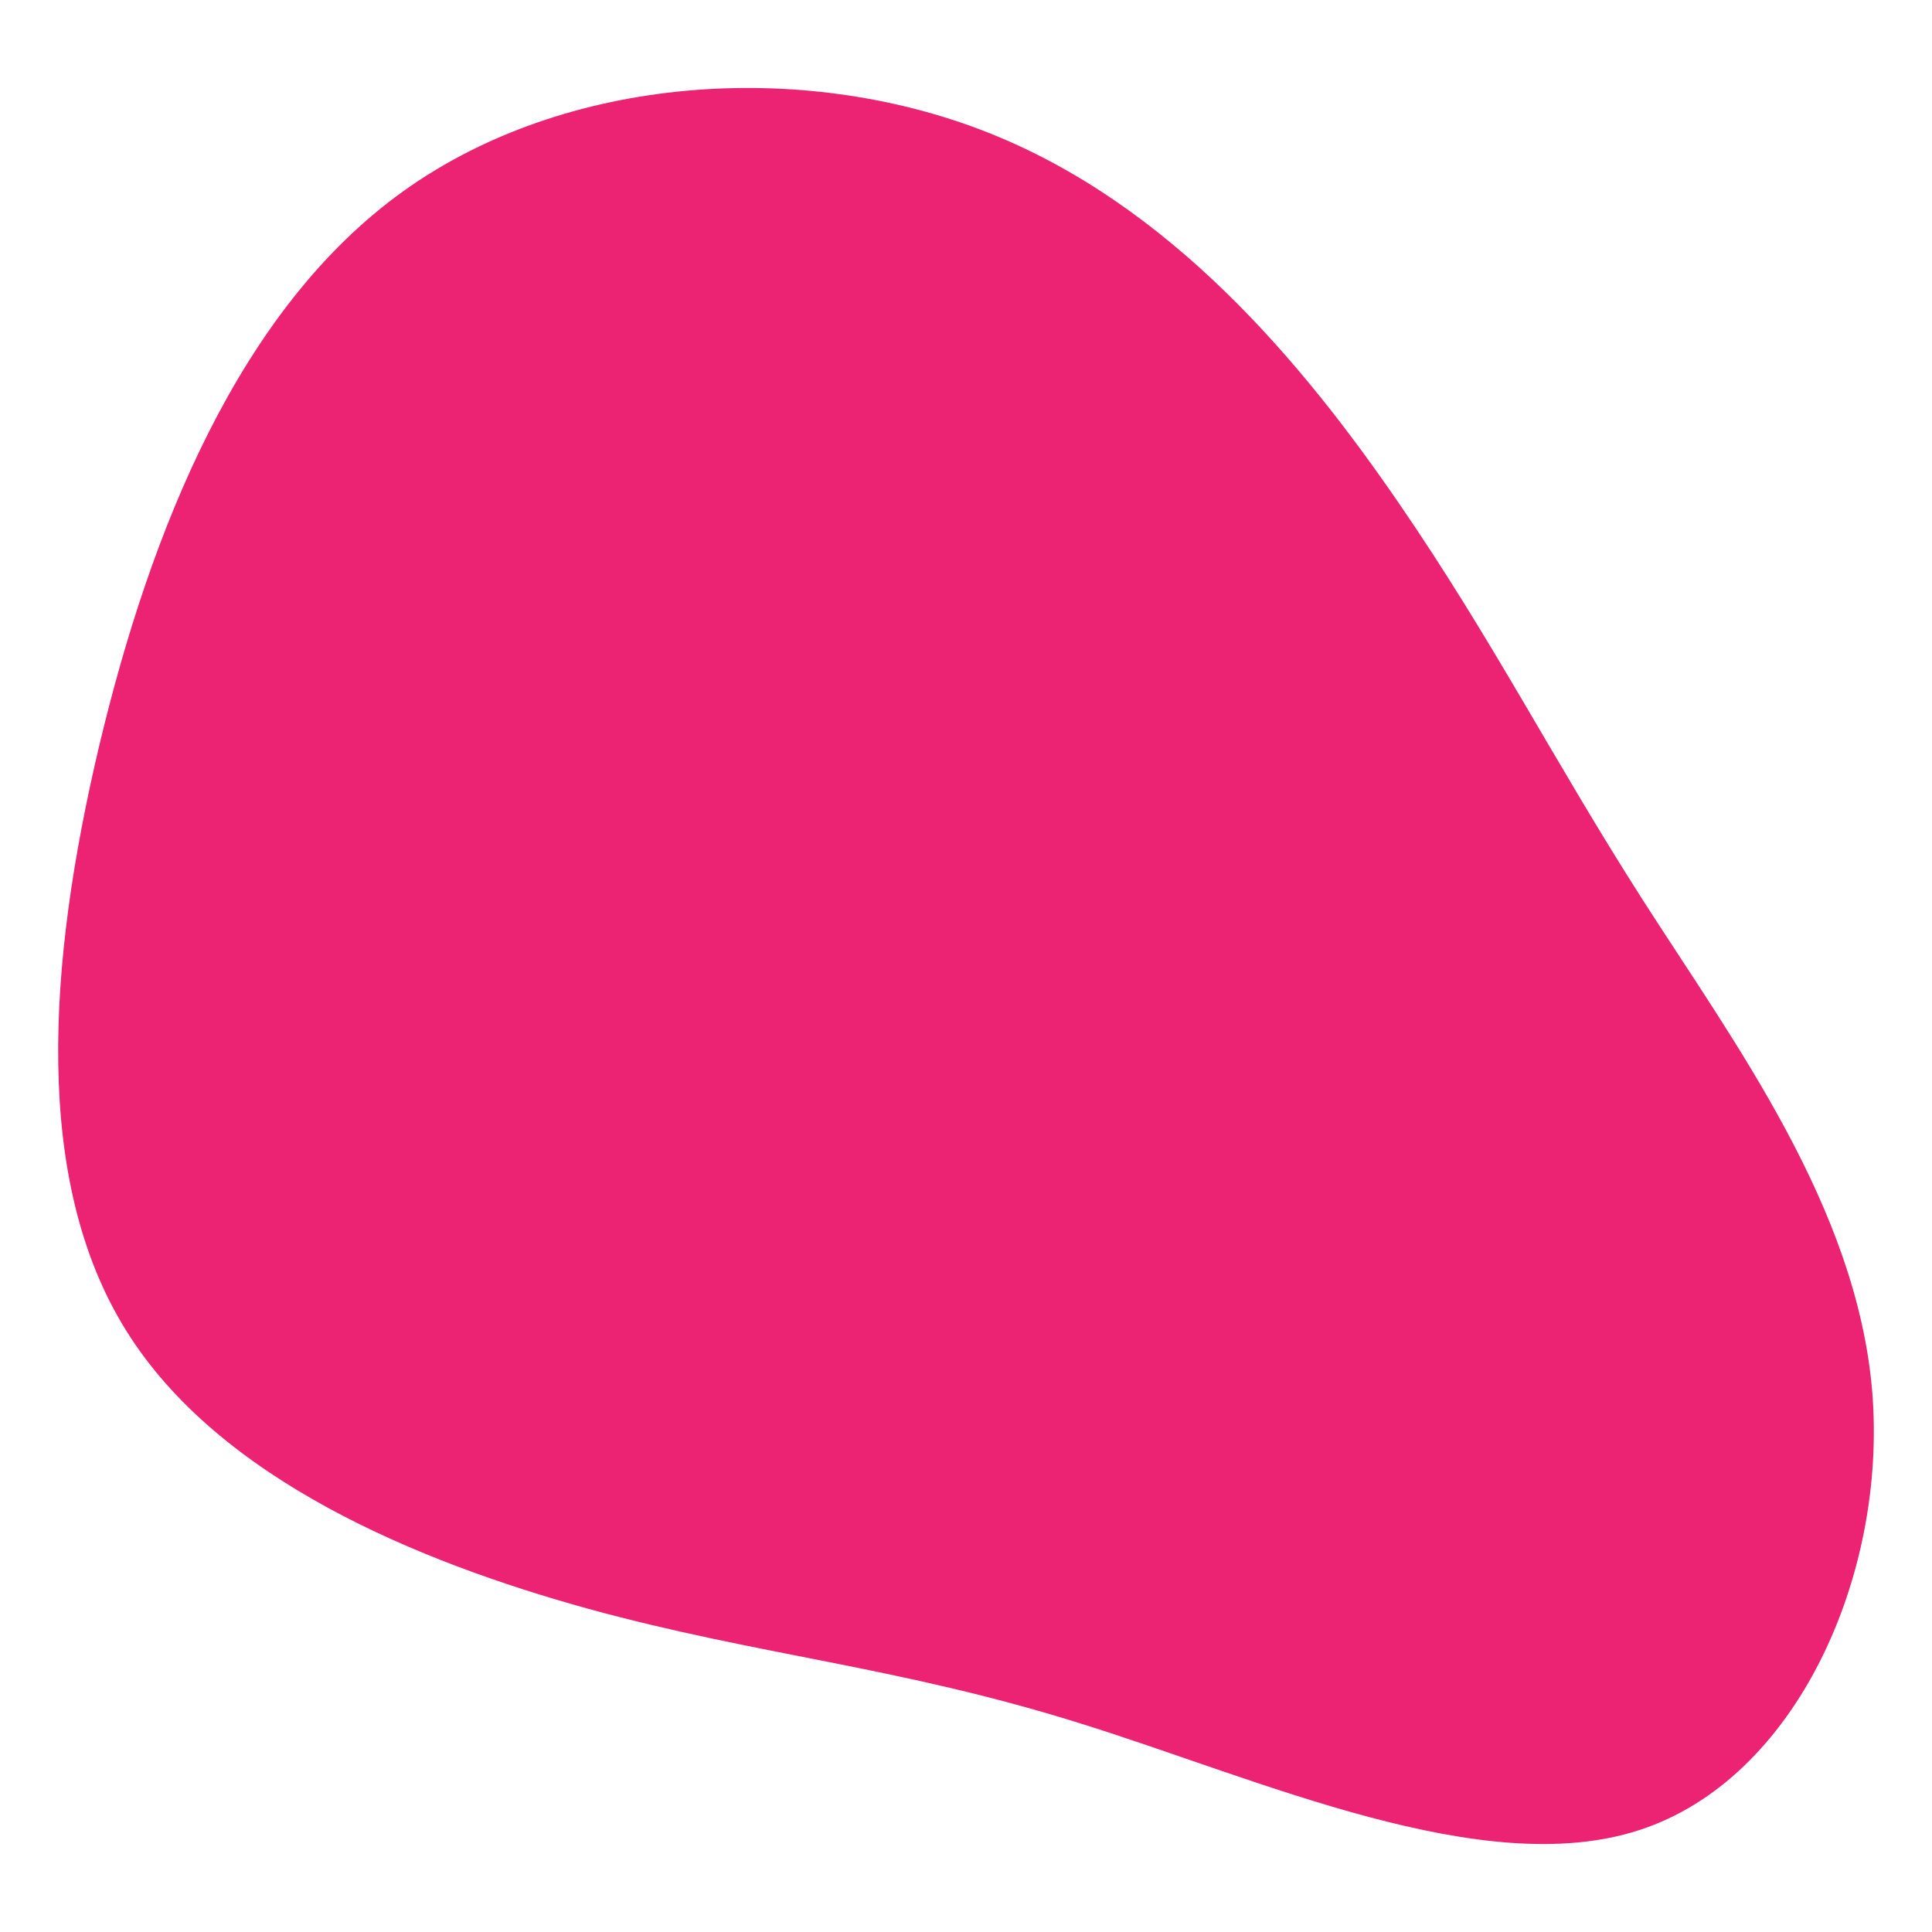 <svg id="visual" viewBox="0 0 600 600" width="600" height="600" xmlns="http://www.w3.org/2000/svg" xmlns:xlink="http://www.w3.org/1999/xlink" version="1.1"><g transform="translate(322.531 331.036)"><path d="M111.6 -175.2C141.3 -132 159.8 -95 188 -51C216.2 -7 254.1 43.9 258.9 101.1C263.6 158.2 235.3 221.5 186.6 237.3C137.9 253.2 69 221.6 12.7 204.1C-43.5 186.5 -87 183.1 -139.8 168.6C-192.6 154 -254.6 128.5 -283.4 82.1C-312.3 35.7 -307.8 -31.4 -291.8 -99.1C-275.7 -166.8 -248.1 -235.1 -197.5 -271.5C-146.9 -307.9 -73.5 -312.5 -16.3 -290.1C40.9 -267.7 81.9 -218.4 111.6 -175.2" fill="#eb2372"></path></g></svg>